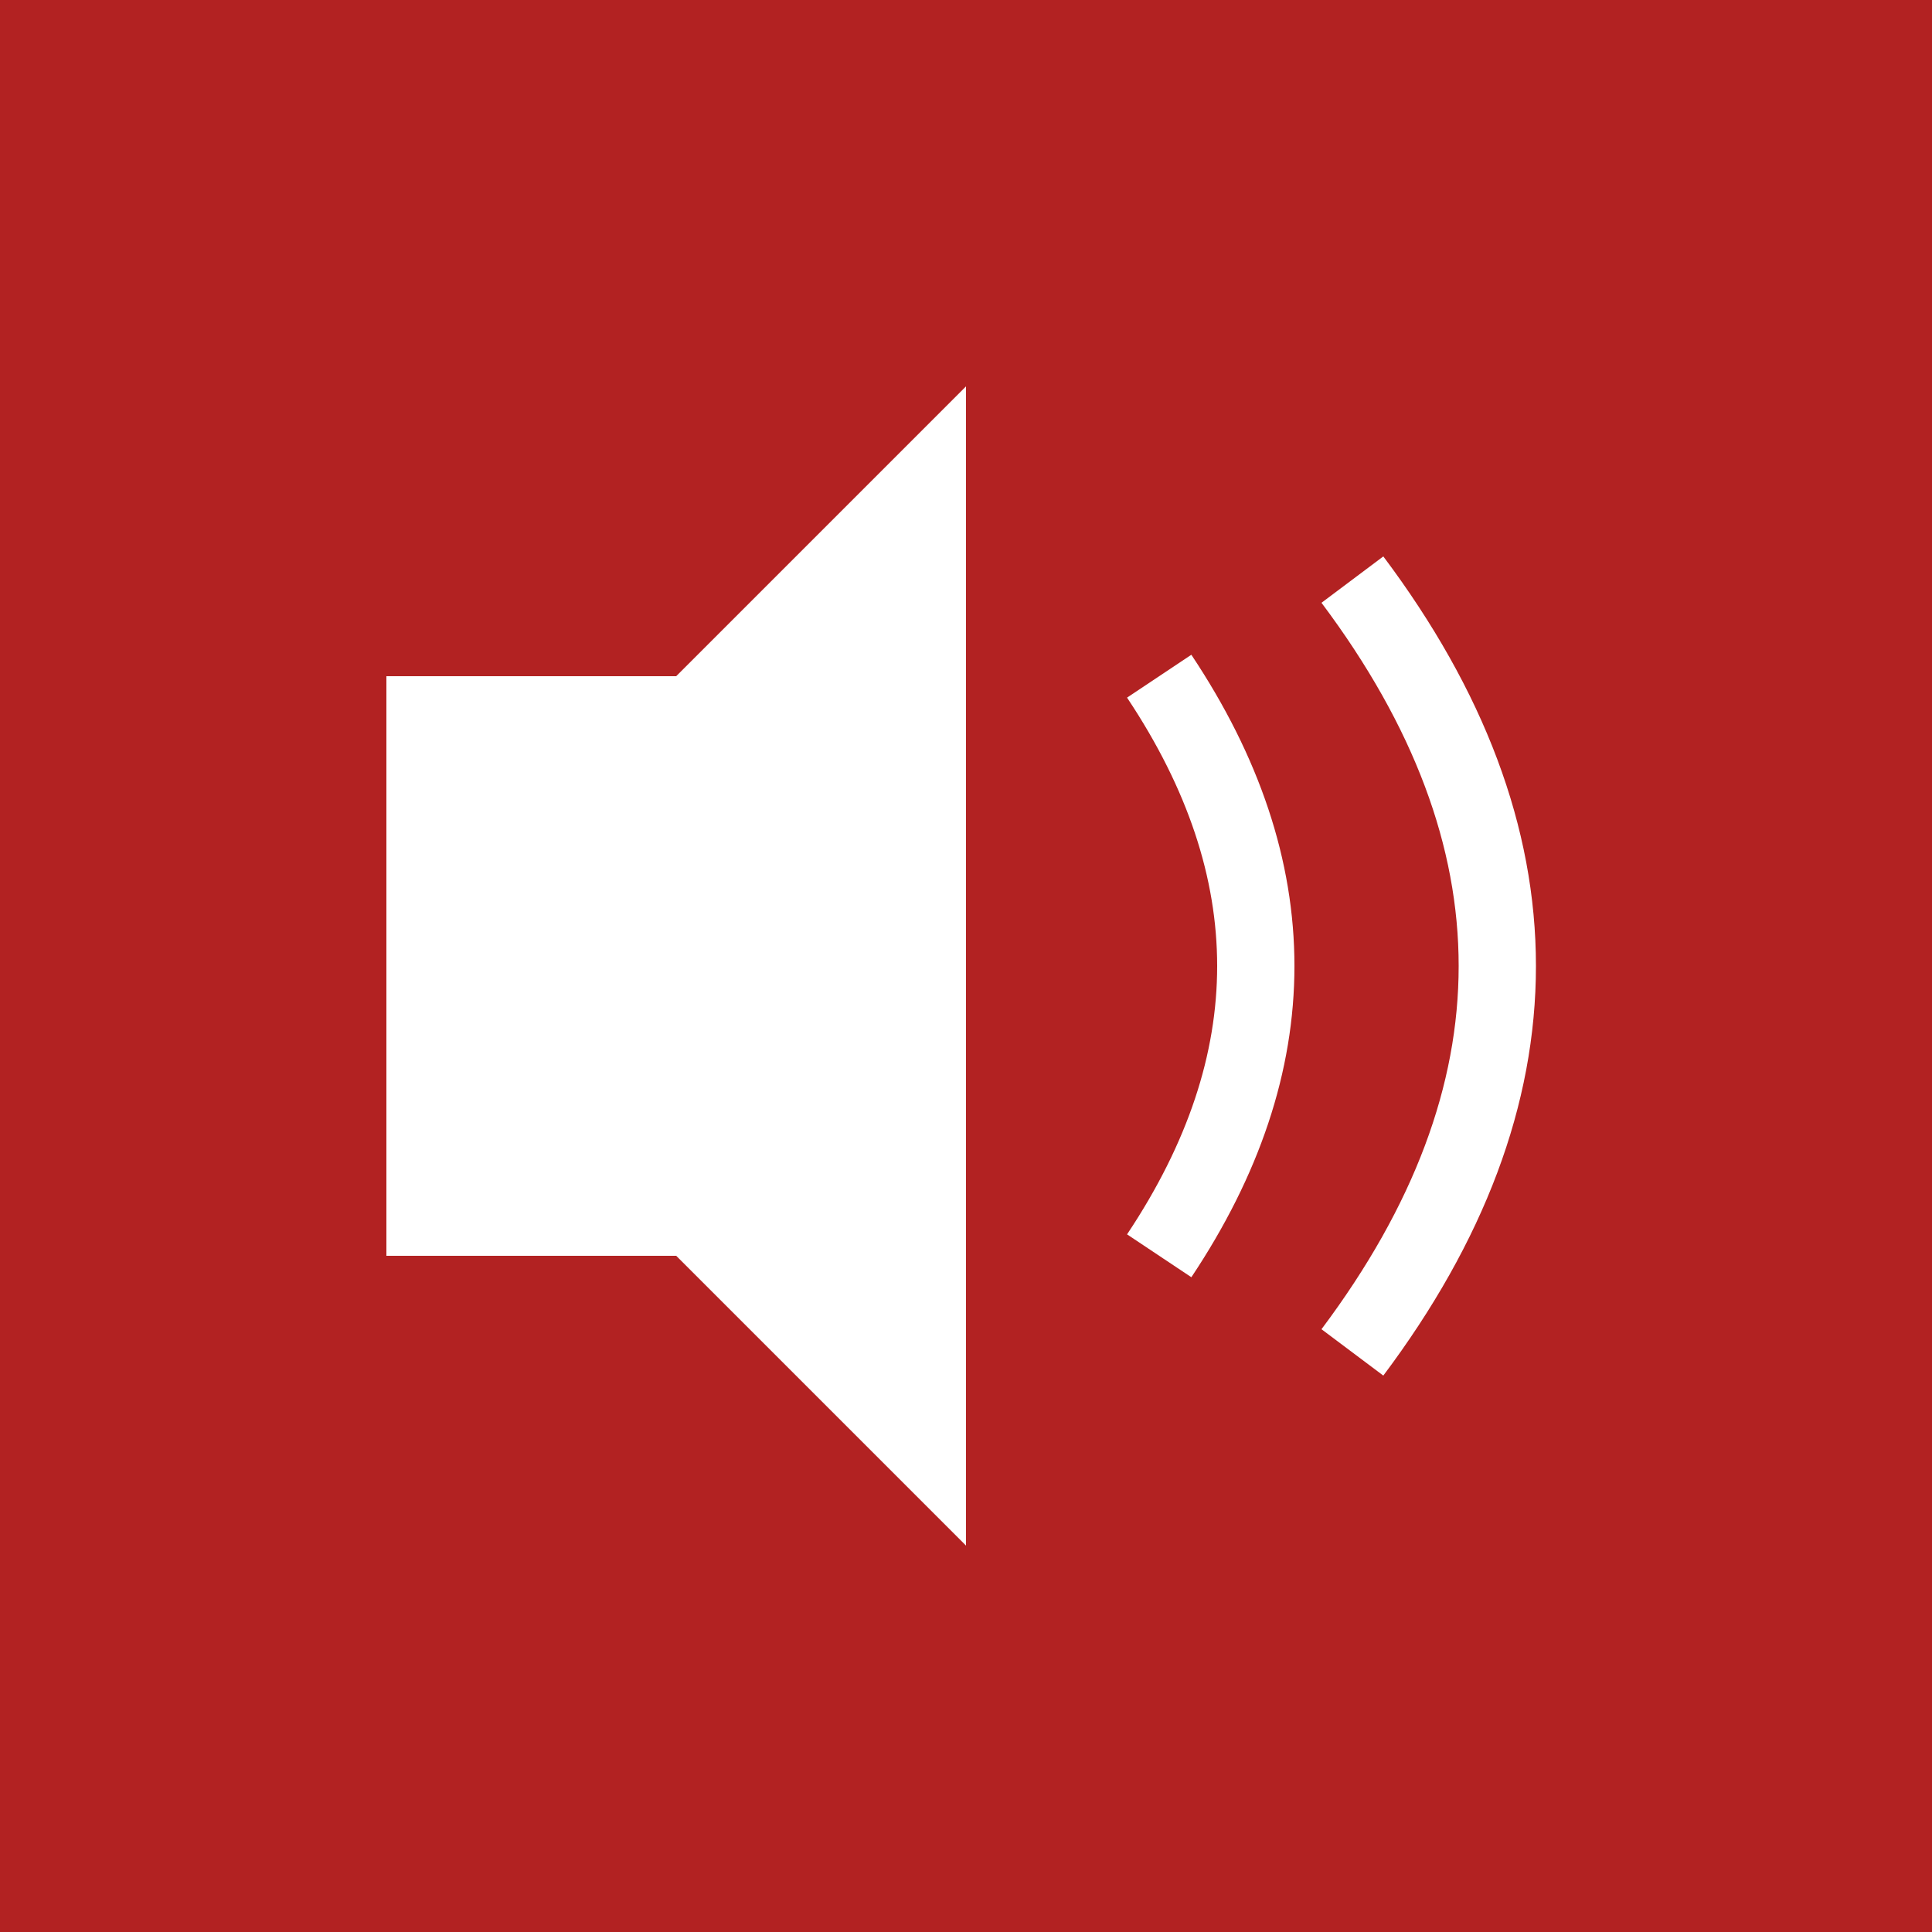 <svg width="100" height="100" viewBox="0 0 100 100" xmlns="http://www.w3.org/2000/svg">
  <!-- Background -->
  <rect width="100" height="100" fill="#B22222"/>

  <!-- Speaker icon -->
  <polygon points="20,35 35,35 50,20 50,80 35,65 20,65" fill="#FFFFFF"/>

  <!-- Sound waves -->
  <path d="M60,35 Q70,50 60,65" stroke="#FFFFFF" stroke-width="4" fill="none"/>
  <path d="M70,30 Q85,50 70,70" stroke="#FFFFFF" stroke-width="4" fill="none"/>
</svg>
